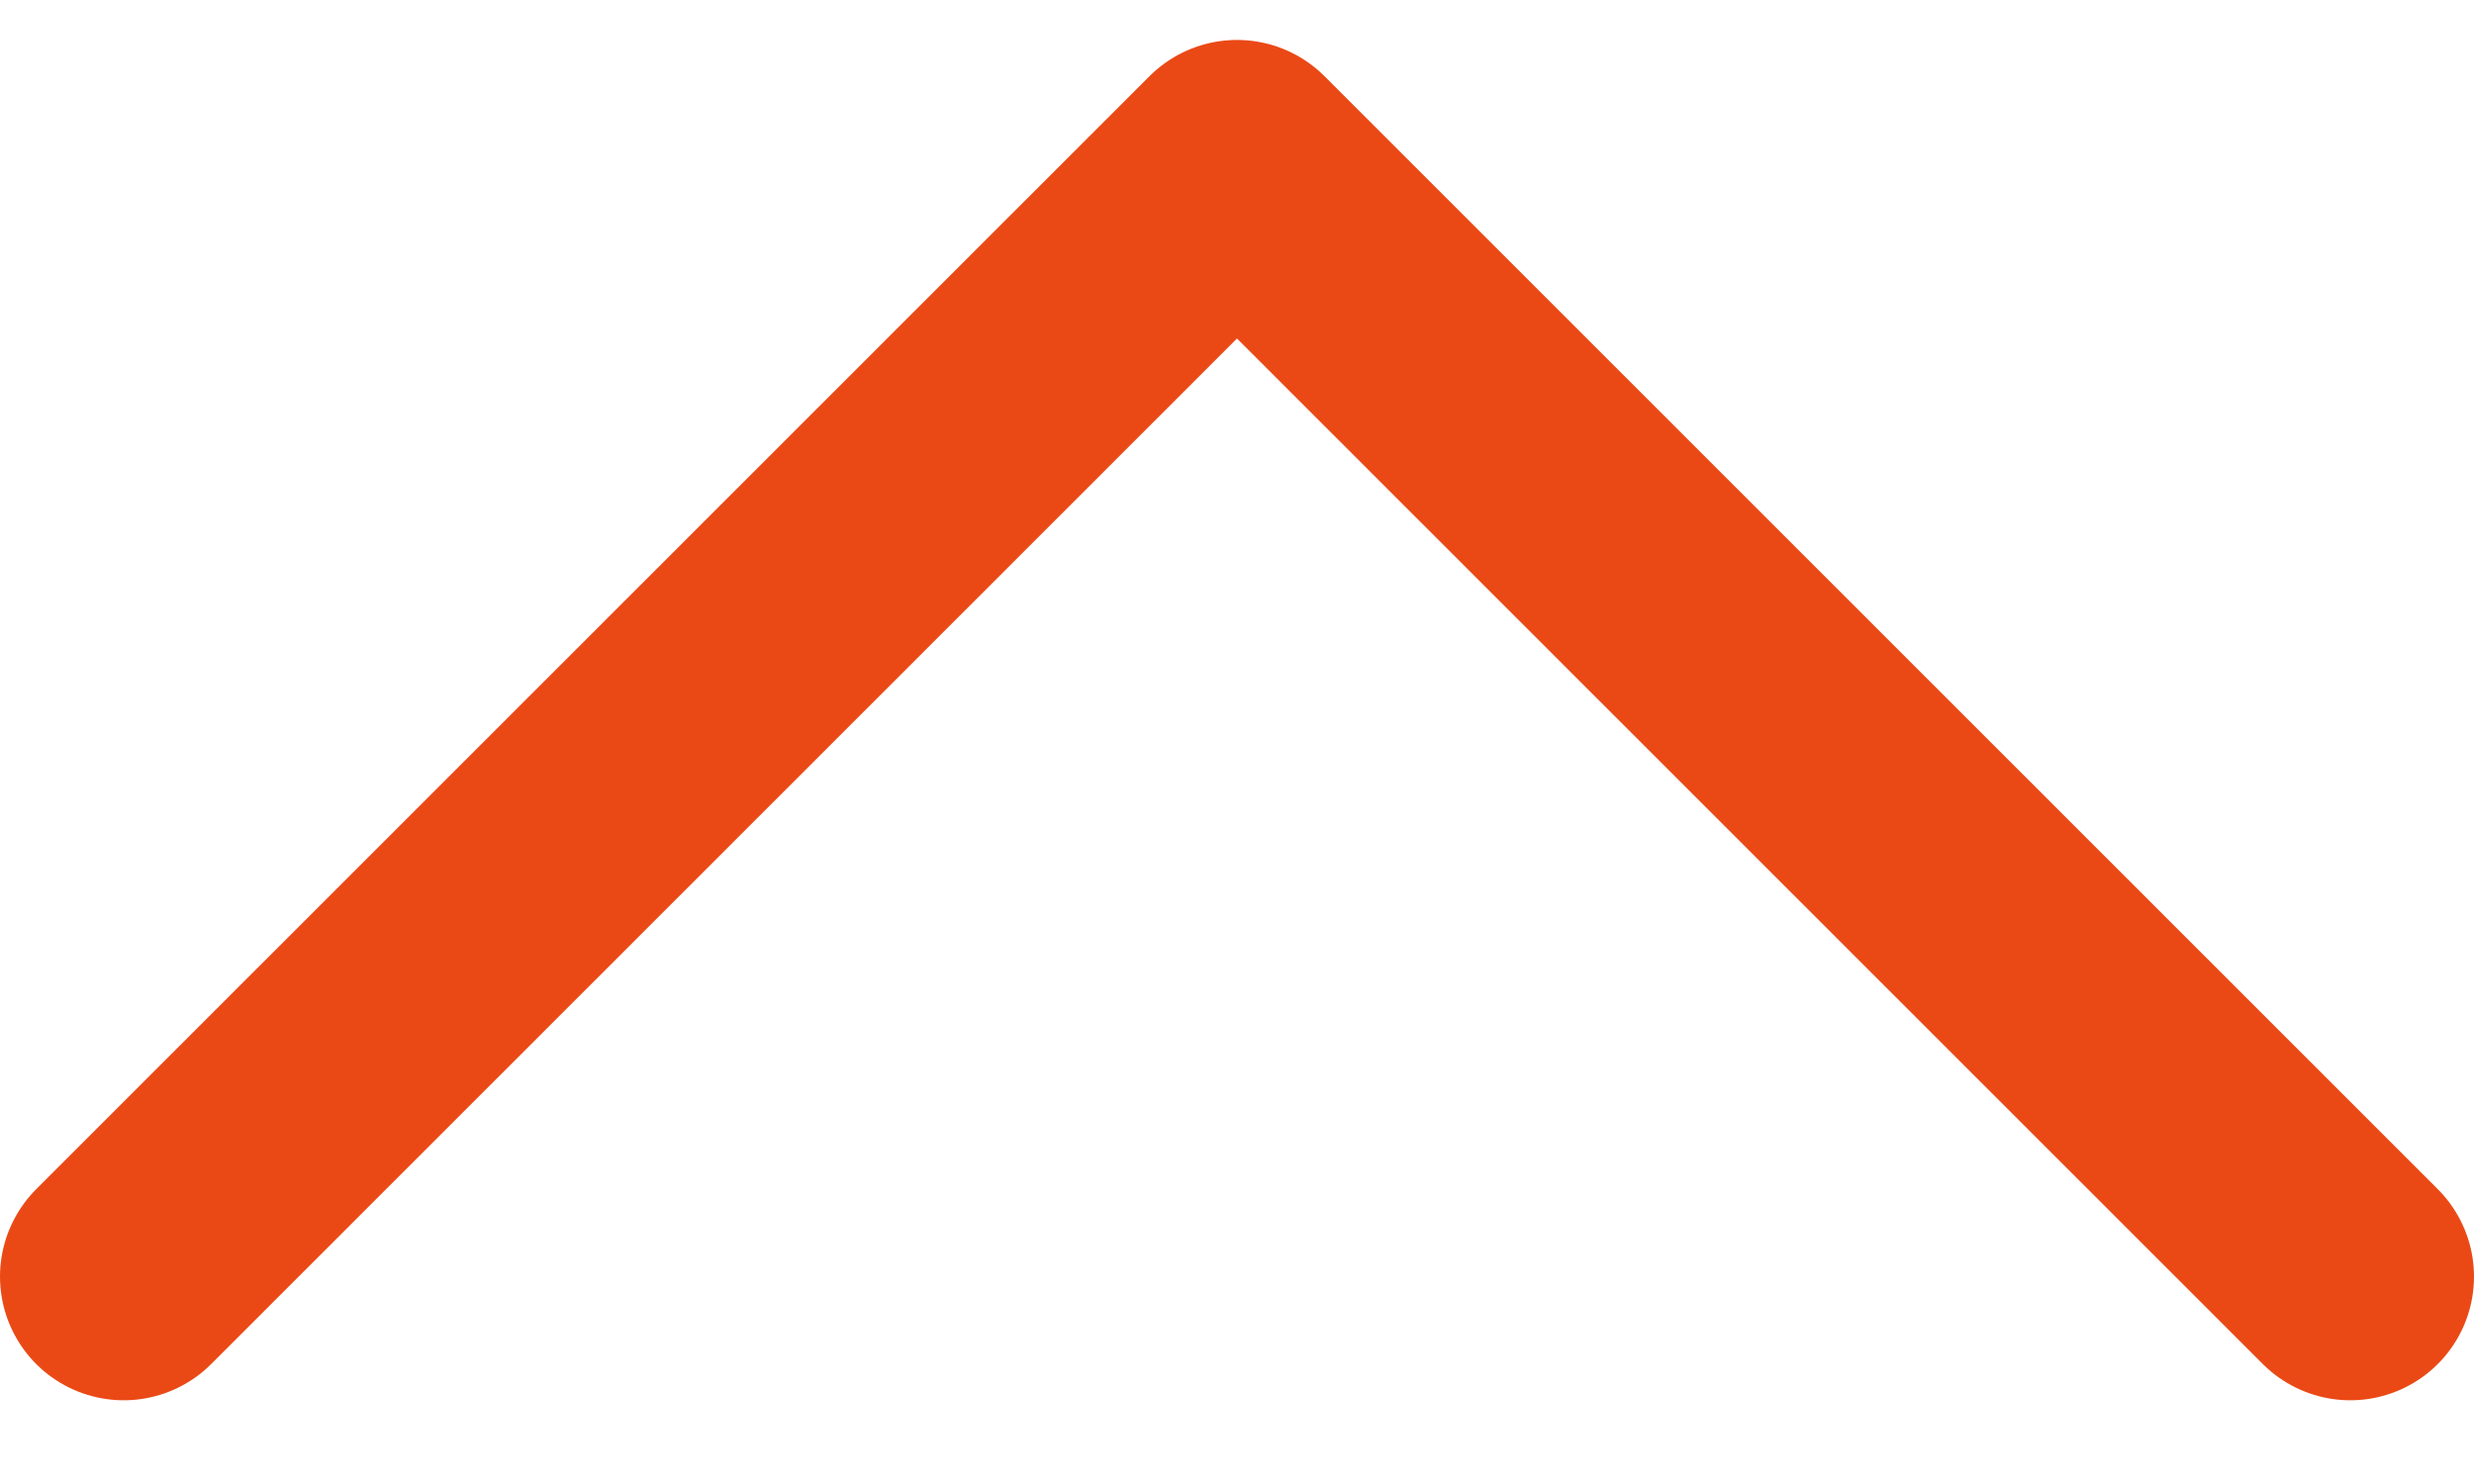 <svg width="20" height="12" viewBox="0 0 20 12" fill="none" xmlns="http://www.w3.org/2000/svg">
<path d="M19 10.323L10 1.323L1 10.323" stroke="#EA4916" stroke-width="2" stroke-linecap="round" stroke-linejoin="round"/>
</svg>
